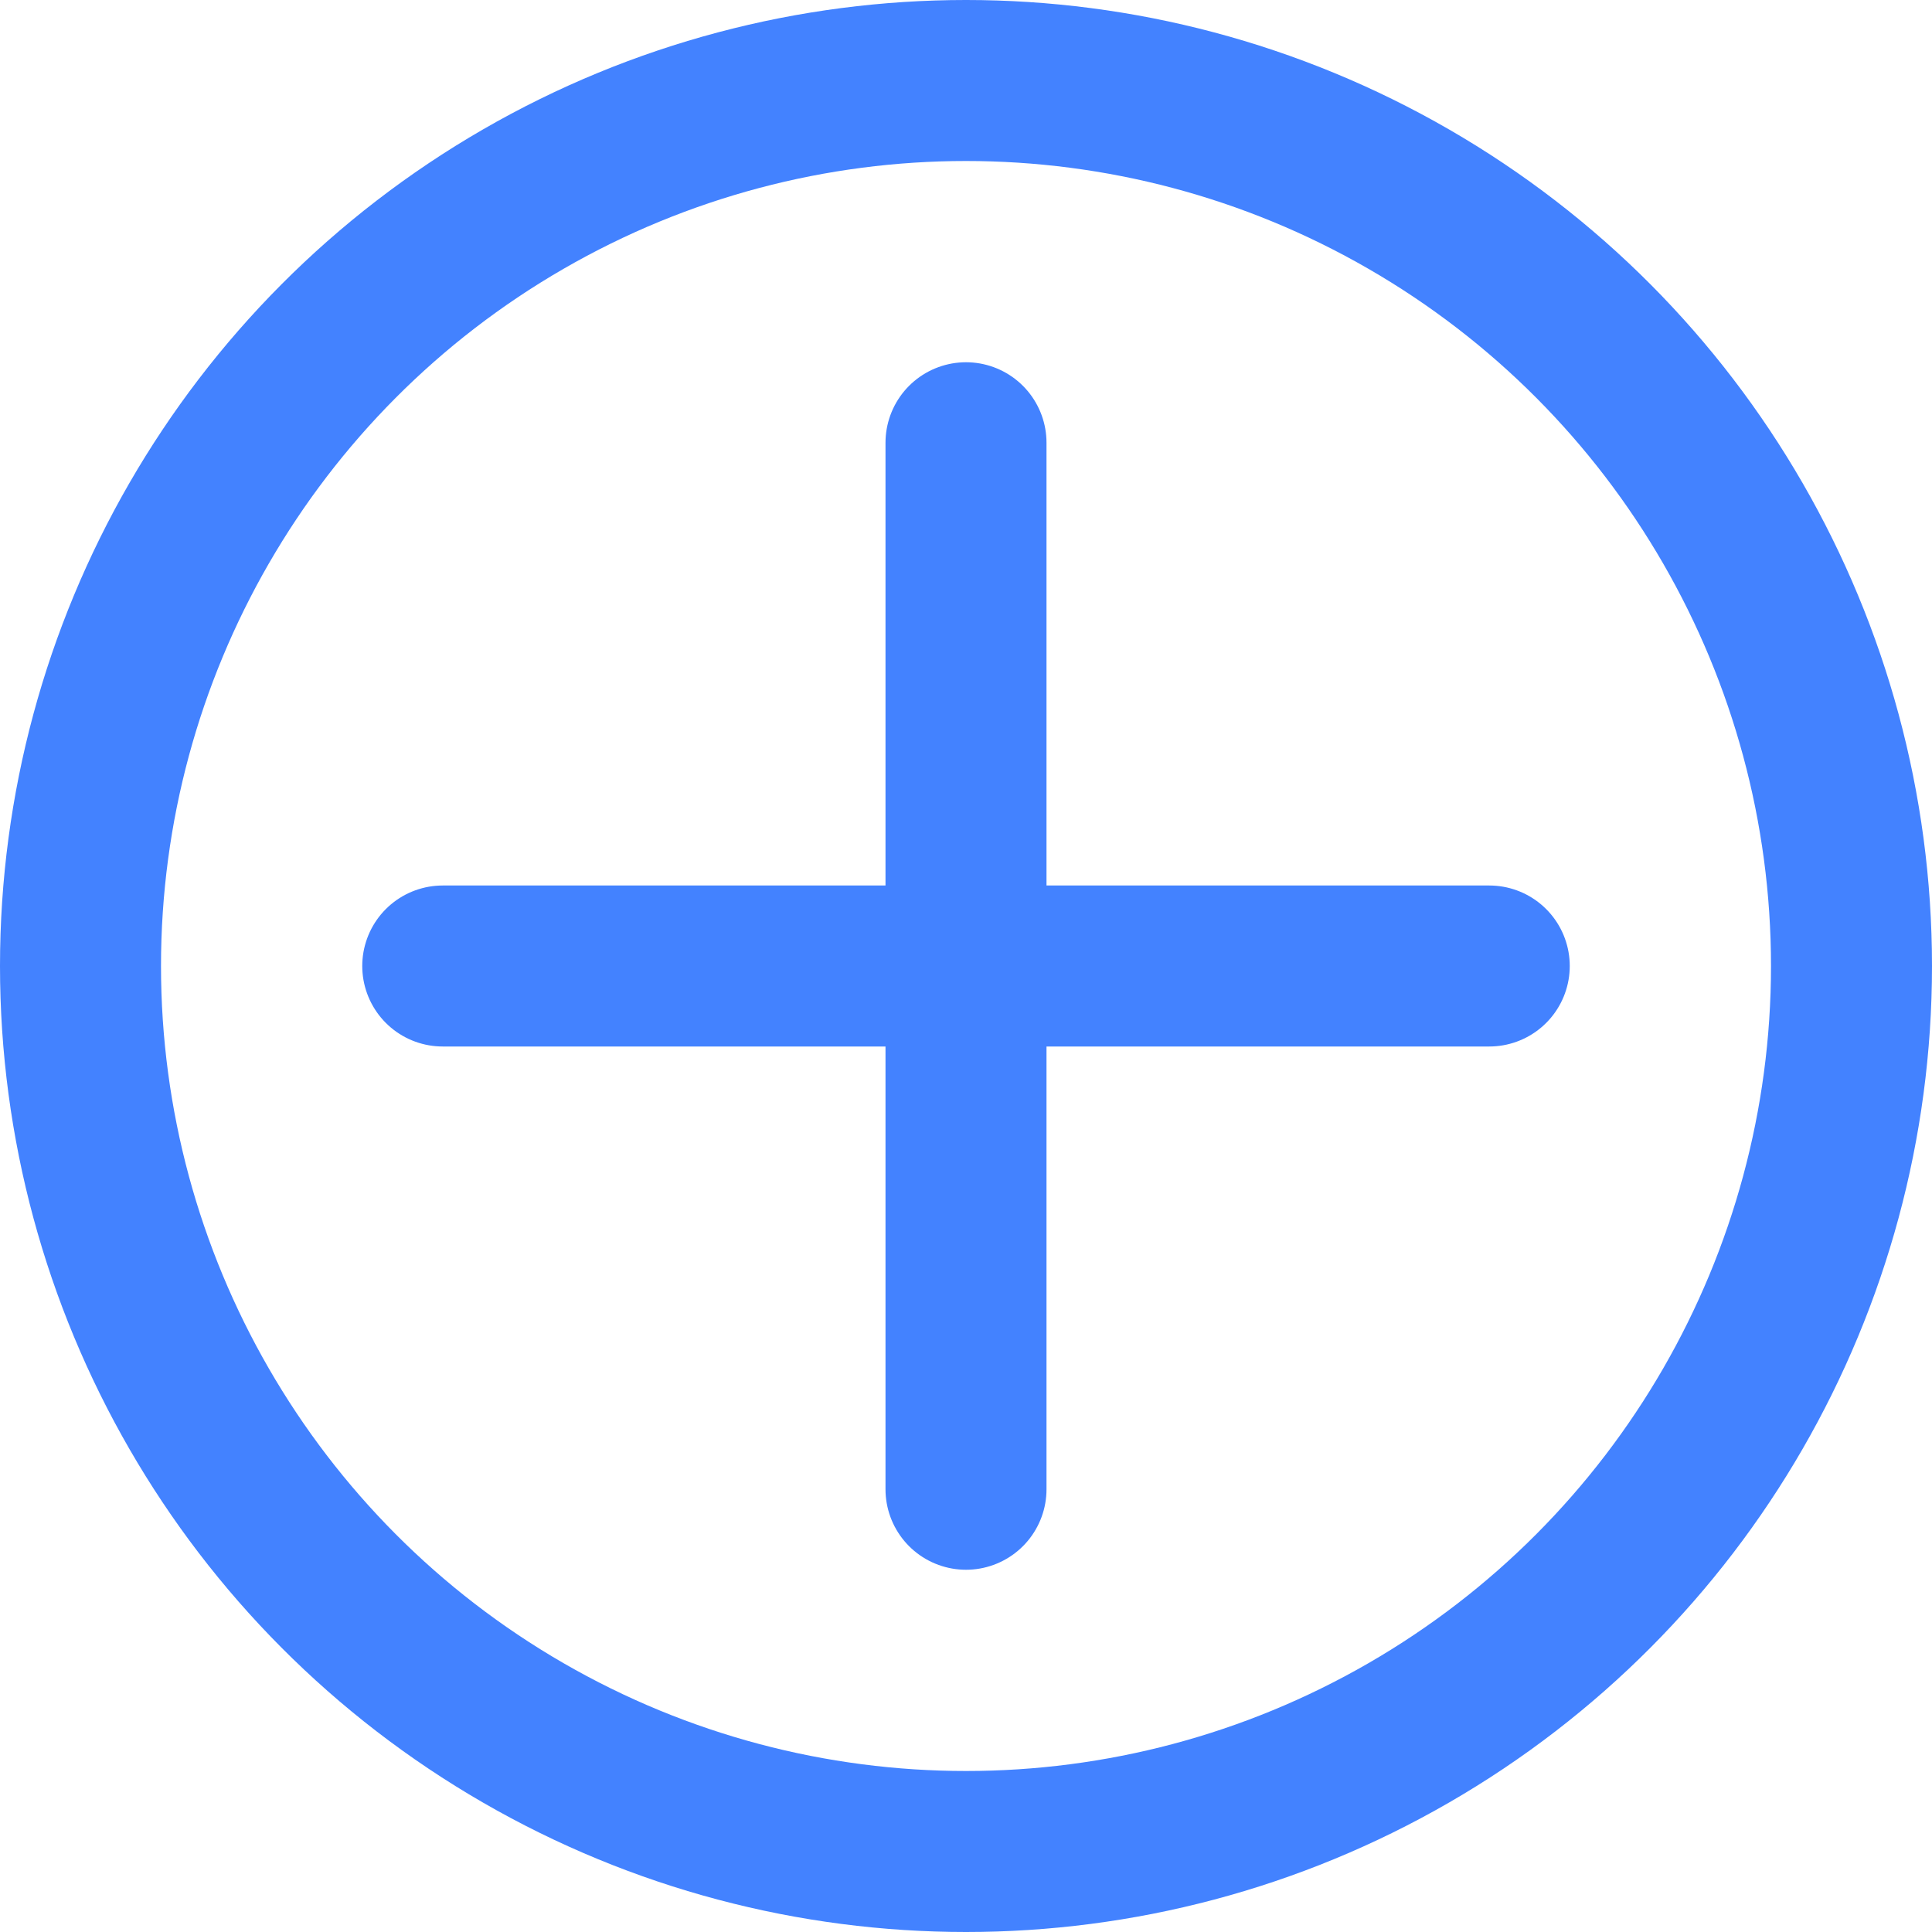 <svg xmlns="http://www.w3.org/2000/svg" width="24" height="24" viewBox="0 0 24 24">
    <g fill="none" fill-rule="evenodd">
        <path d="M0 0h24v24H0z"/>
        <g stroke="#4382FF" stroke-width="2">
            <circle cx="12" cy="12" r="11"/>
            <path stroke-linecap="round" stroke-linejoin="round" d="M12 5.5v13M5.5 12h13"/>
        </g>
    </g>
</svg>
